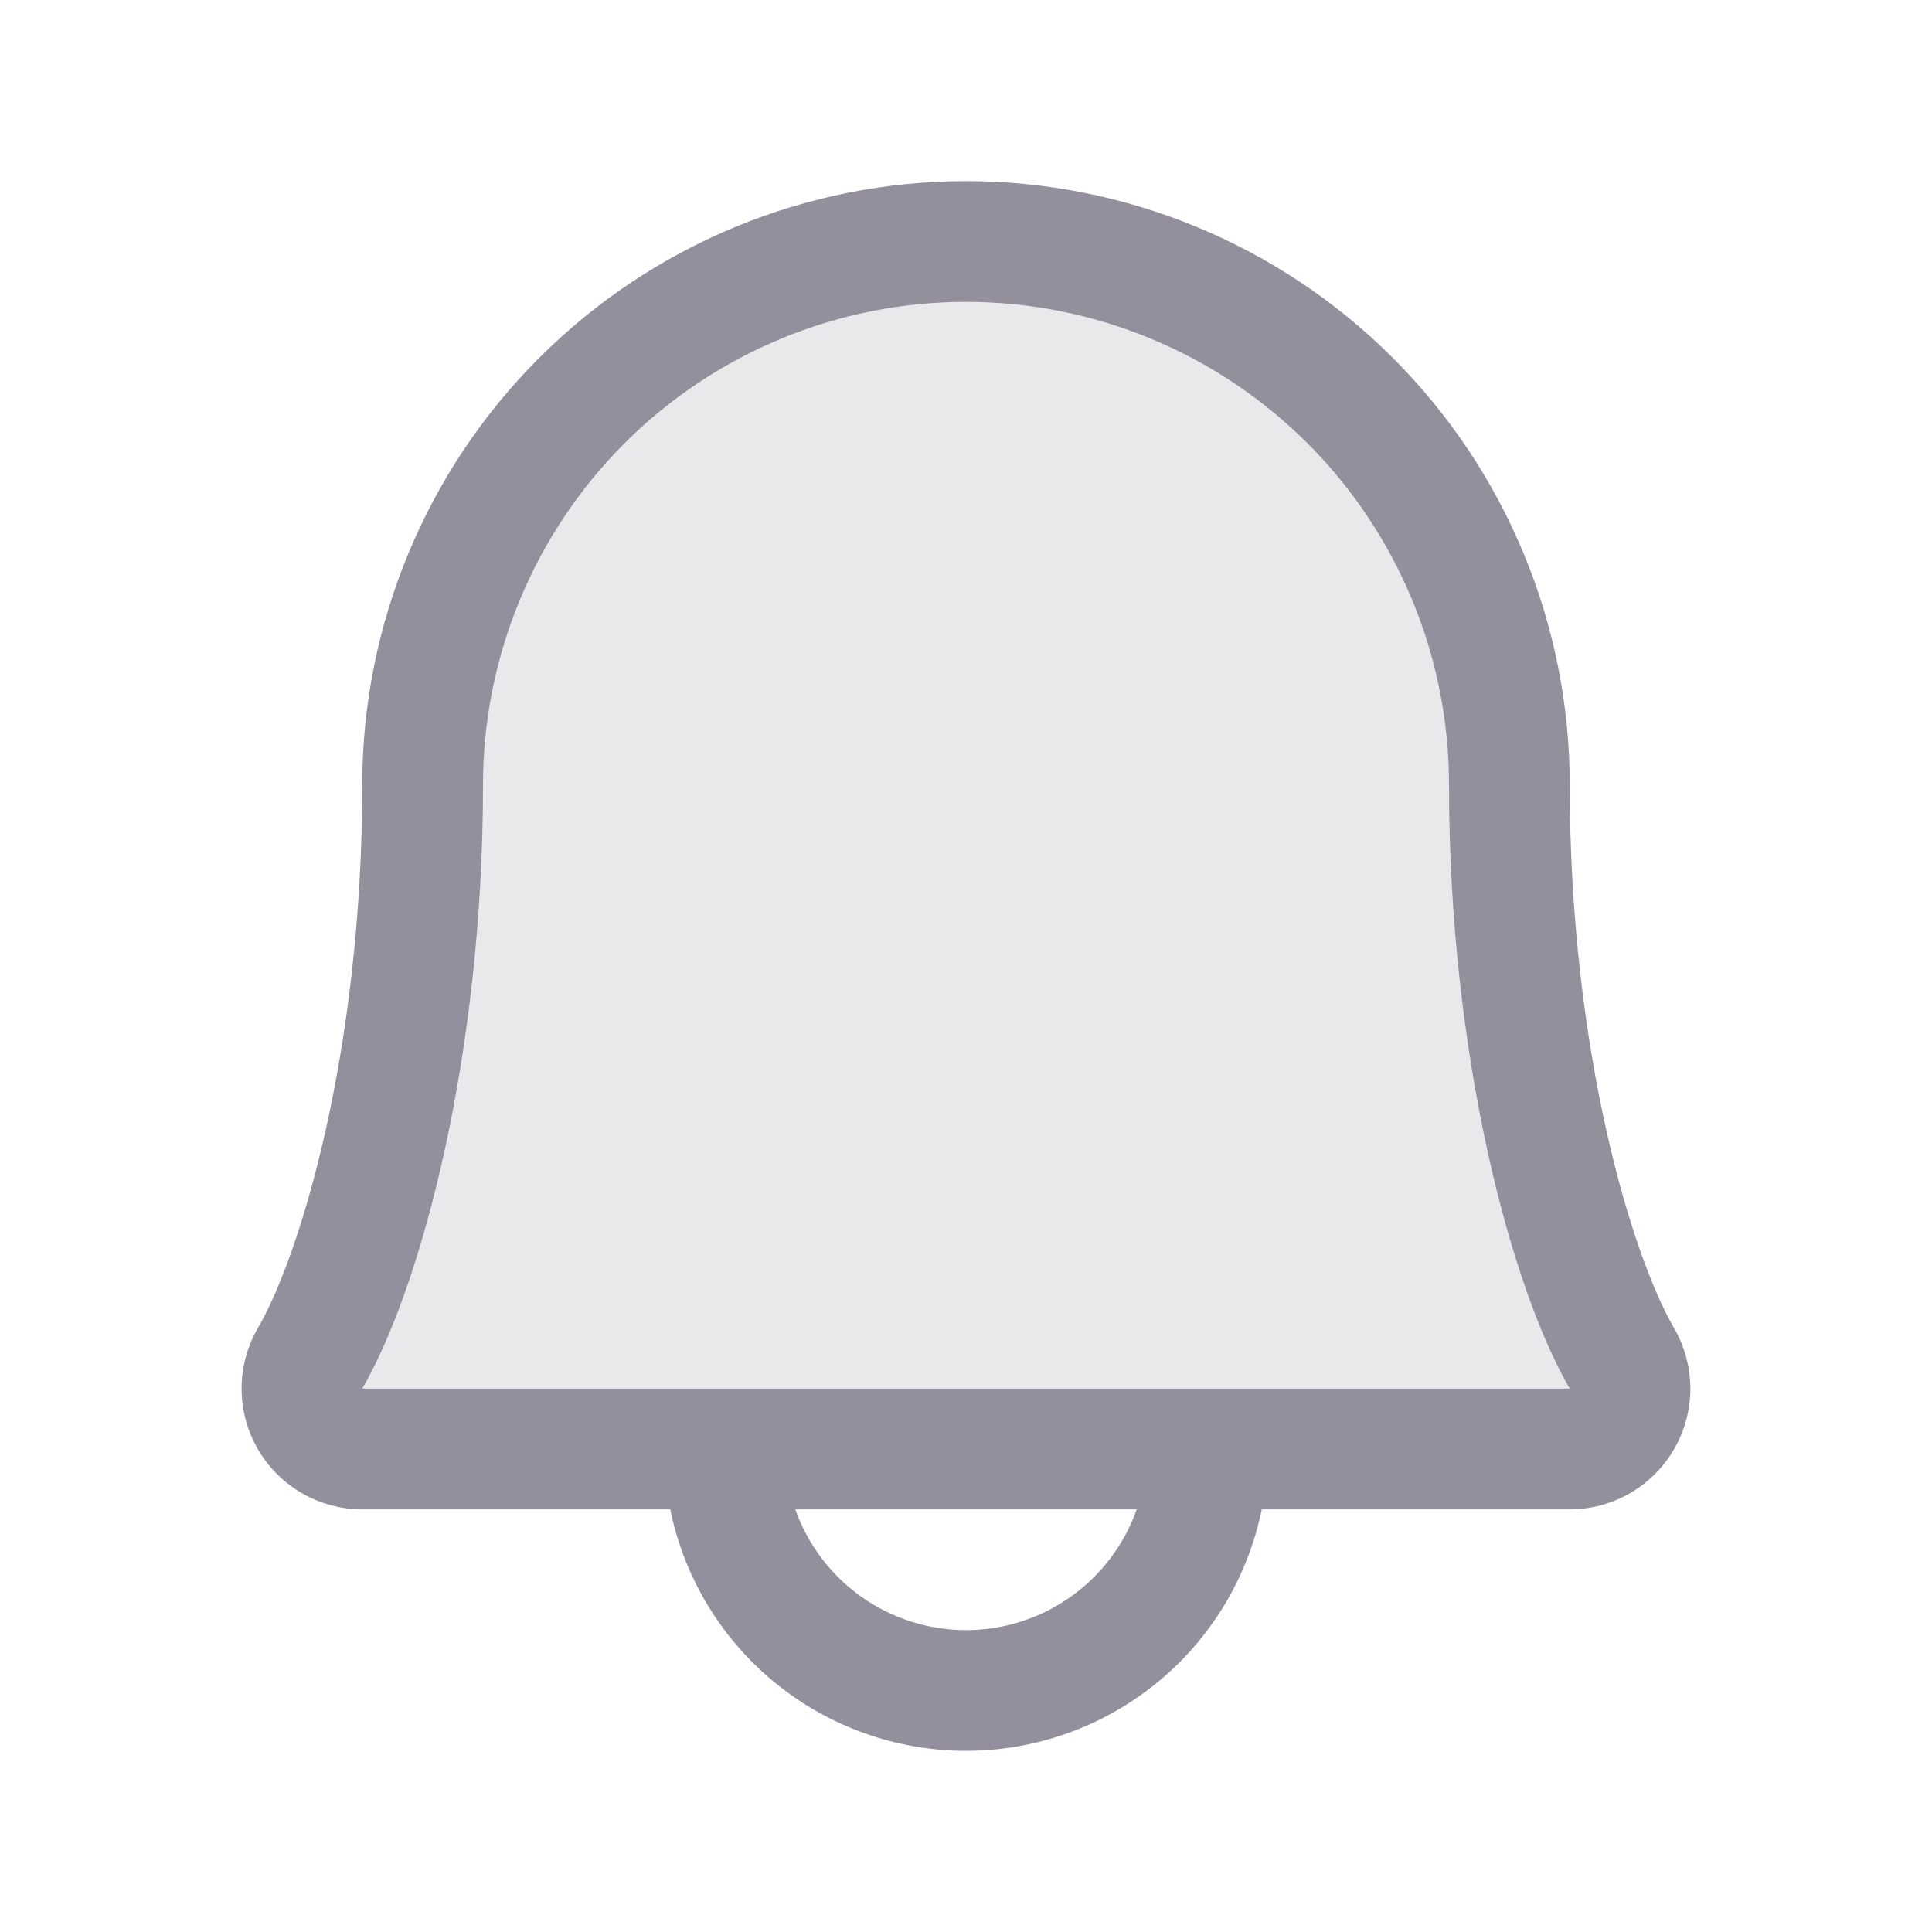 <svg width="64" height="64" viewBox="0 0 64 64" fill="none" xmlns="http://www.w3.org/2000/svg">
<path opacity="0.2" d="M52 48H12C11.65 47.998 11.307 47.904 11.004 47.728C10.702 47.551 10.451 47.298 10.277 46.995C10.103 46.691 10.012 46.347 10.012 45.997C10.013 45.647 10.105 45.303 10.28 45C11.928 42.15 14 34.953 14 26C14 21.226 15.896 16.648 19.272 13.272C22.648 9.896 27.226 8 32 8C36.774 8 41.352 9.896 44.728 13.272C48.104 16.648 50 21.226 50 26C50 34.955 52.075 42.15 53.725 45C53.9 45.303 53.993 45.648 53.993 45.998C53.993 46.349 53.901 46.693 53.727 46.997C53.552 47.301 53.301 47.553 52.998 47.729C52.694 47.906 52.35 47.999 52 48Z" fill="#938F9C"/>
<path d="M55.45 43.985C54.062 41.595 52 34.833 52 26C52 20.696 49.893 15.609 46.142 11.858C42.391 8.107 37.304 6 32 6C26.696 6 21.609 8.107 17.858 11.858C14.107 15.609 12 20.696 12 26C12 34.835 9.935 41.595 8.548 43.985C8.193 44.593 8.005 45.283 8.003 45.986C8.001 46.69 8.184 47.381 8.534 47.991C8.884 48.601 9.389 49.108 9.997 49.461C10.606 49.813 11.297 49.999 12 50H22.203C22.664 52.258 23.891 54.287 25.676 55.744C27.462 57.202 29.695 57.998 32 57.998C34.305 57.998 36.538 57.202 38.324 55.744C40.109 54.287 41.336 52.258 41.797 50H52C52.703 49.999 53.394 49.813 54.002 49.46C54.61 49.107 55.115 48.6 55.464 47.99C55.814 47.38 55.997 46.689 55.995 45.986C55.992 45.282 55.804 44.592 55.45 43.985ZM32 54C30.76 54 29.55 53.615 28.537 52.898C27.524 52.182 26.759 51.169 26.345 50H37.655C37.242 51.169 36.476 52.182 35.463 52.898C34.45 53.615 33.24 54 32 54ZM12 46C13.925 42.69 16 35.02 16 26C16 21.756 17.686 17.687 20.686 14.686C23.687 11.686 27.757 10 32 10C36.243 10 40.313 11.686 43.314 14.686C46.314 17.687 48 21.756 48 26C48 35.013 50.07 42.682 52 46H12Z" fill="#938F9C"/>
</svg>
